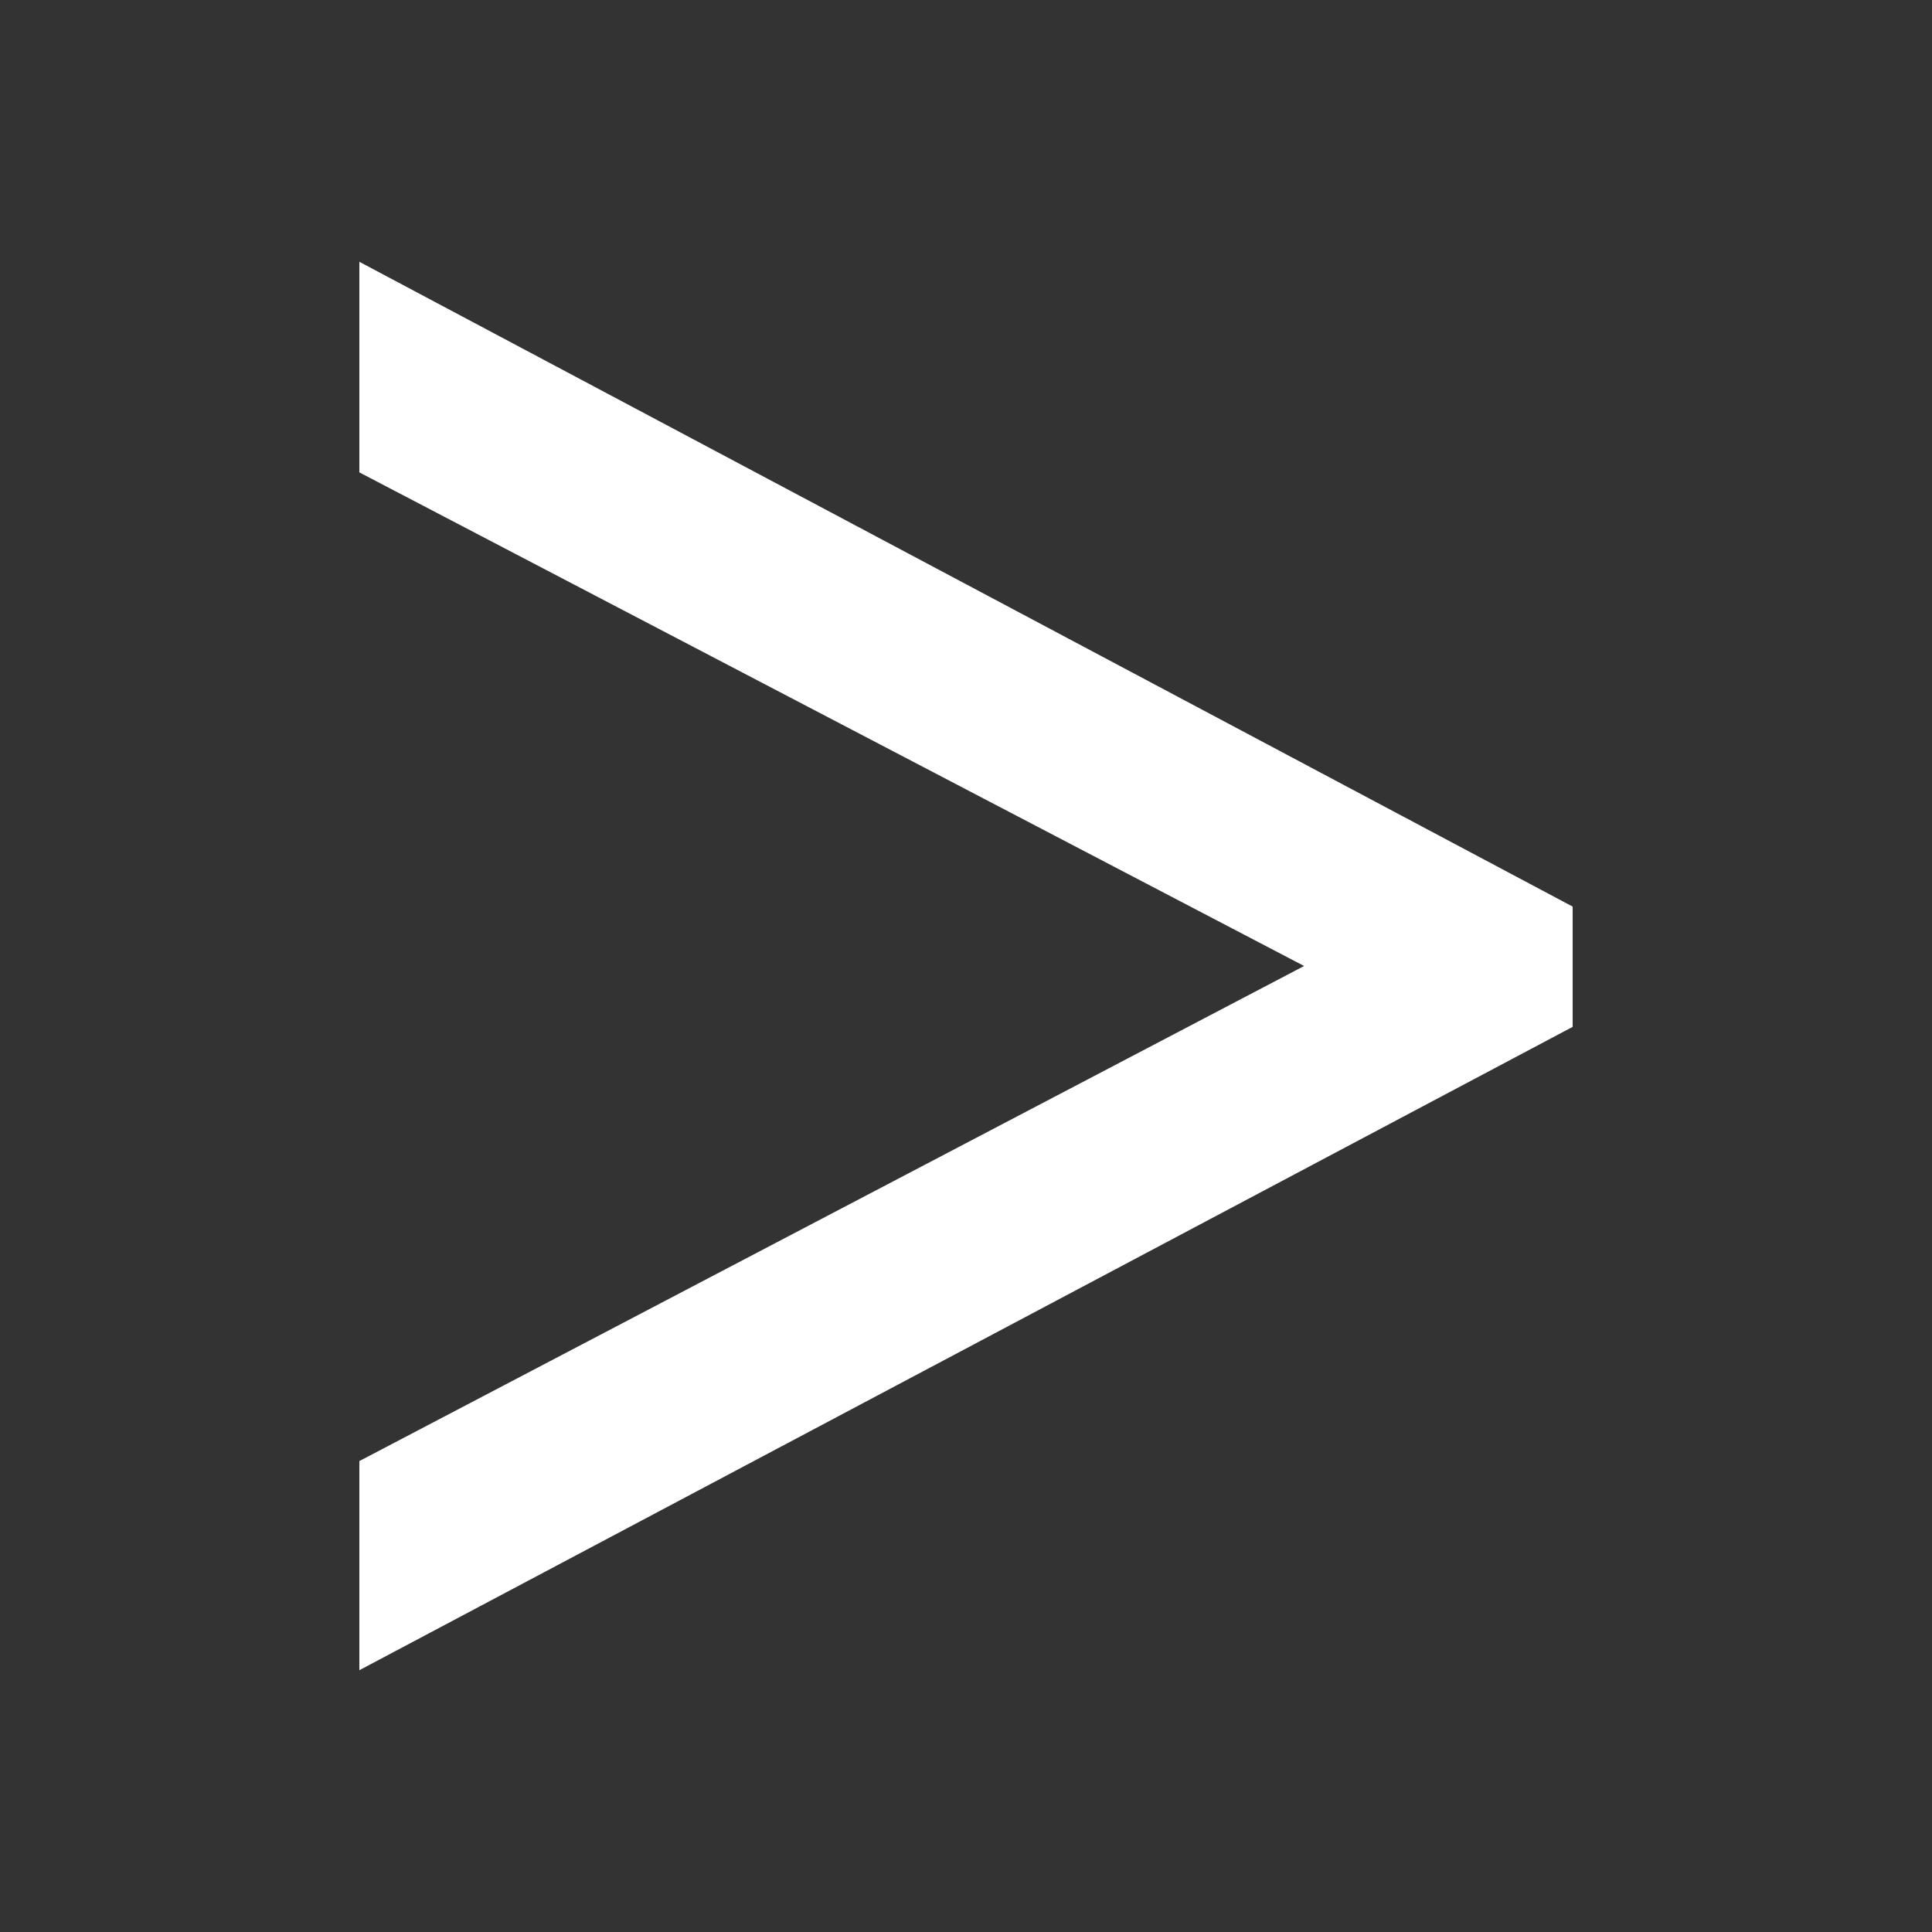 <svg xmlns="http://www.w3.org/2000/svg" viewBox="0 0 40 40"><rect x="0" y="0" width="40" height="40" fill="#333333" stroke="none"/><defs><style>.cls-1{fill:#fff;}</style></defs><title>arrow_right</title><g id="настройки"><path class="cls-1" d="M32.56,18.77v2.49L7.44,34.58V30.25L27,20,7.44,9.78V5.42Z"/></g></svg>